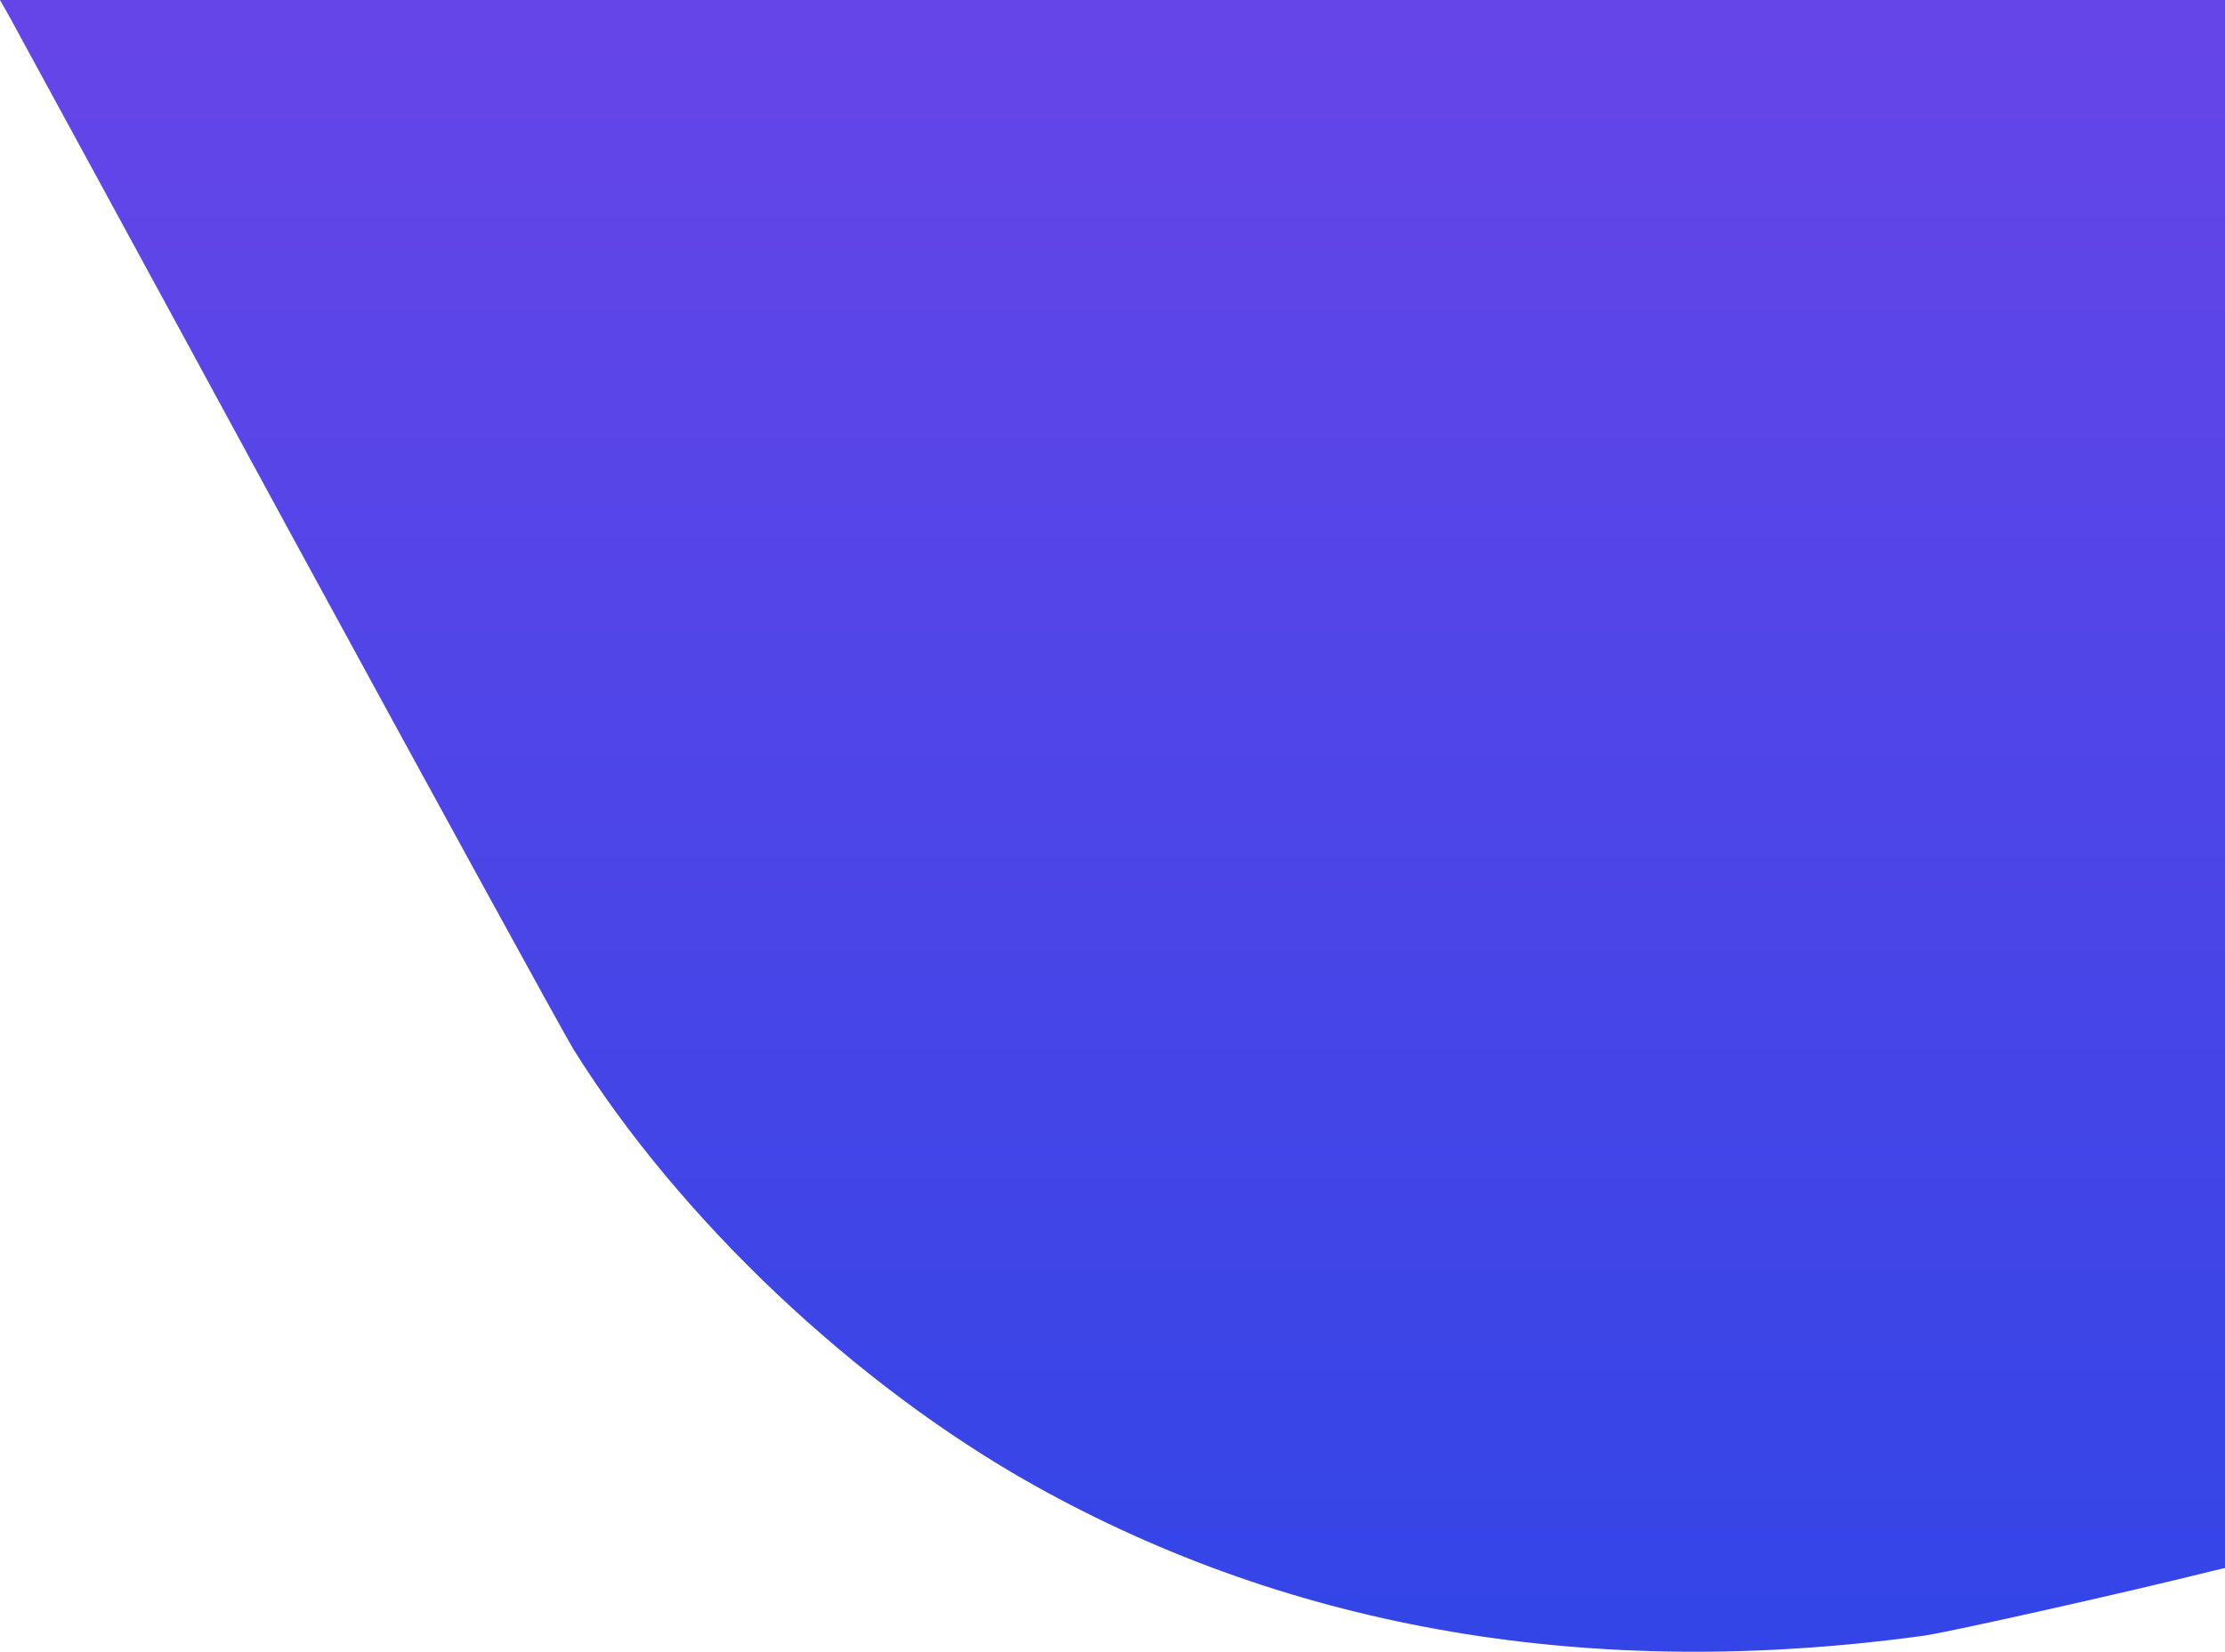 <svg xmlns="http://www.w3.org/2000/svg" xmlns:xlink="http://www.w3.org/1999/xlink" width="713.211" height="529.401" viewBox="0 0 713.211 529.401"><defs><linearGradient id="a" y1="1" x2="0" gradientUnits="objectBoundingBox"><stop offset="0" stop-color="#3245e7"/><stop offset="1" stop-color="#6645e8"/></linearGradient></defs><path d="M3.145-548.074c1.816,3.345,41.959,76.941,89.08,163.727,47.216,86.69,88.411,161.815,91.469,166.785,33.931,54.289,90.131,107.431,147.478,139.545,83.249,46.547,179.306,62.8,285.4,48.267C625.078-30.991,681.852-43.7,709-50.49l4.014-.956V-554H-.2Z" transform="translate(0.2 554)" fill="url(#a)"/></svg>